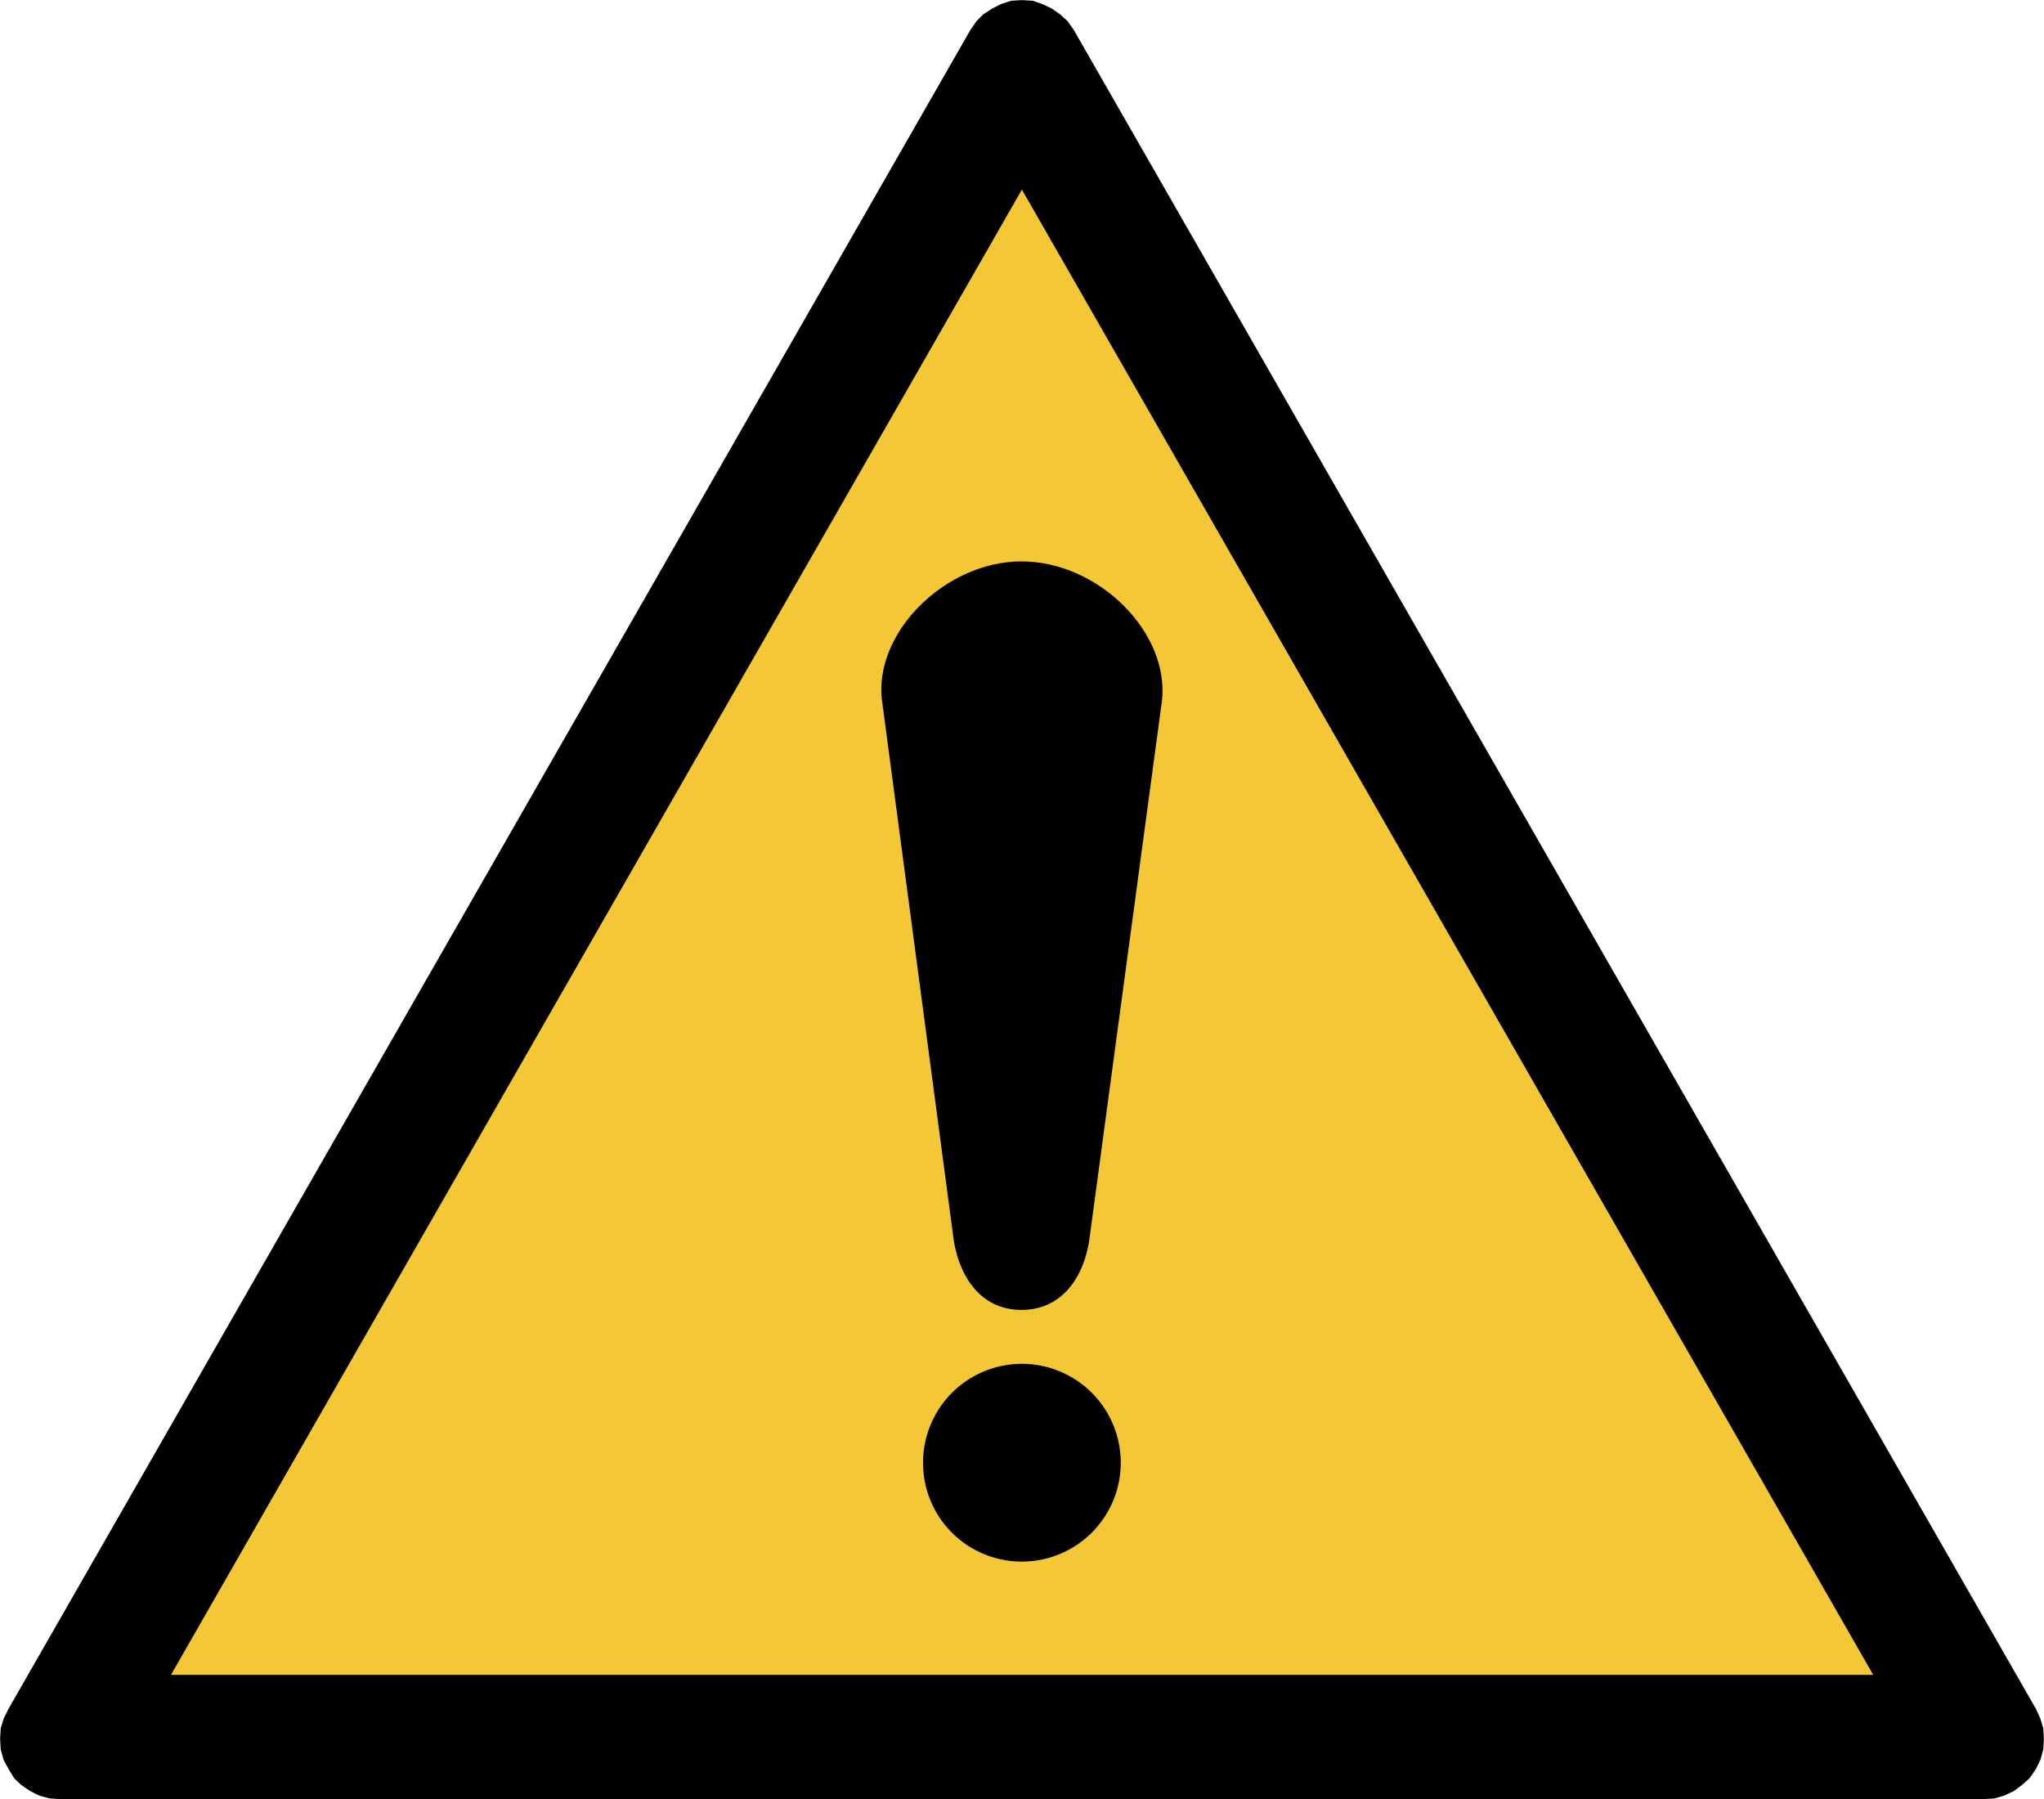 <svg id="Layer_1" data-name="Layer 1" xmlns="http://www.w3.org/2000/svg" viewBox="0 0 100.07 88.07"><defs><style>.cls-1,.cls-2{stroke:#000;stroke-width:0.07px;}.cls-1,.cls-2,.cls-3,.cls-4{stroke-miterlimit:2.61;}.cls-2{fill:#f3c736;}.cls-3,.cls-4{stroke:#f3c736;}.cls-3{stroke-width:0.82px;}.cls-4{stroke-width:1.38px;}</style></defs><title>W001</title><polygon class="cls-1" points="99.64 83.66 52.55 1.5 52.24 1.06 51.88 0.73 51.48 0.45 51.02 0.23 50.55 0.07 50.03 0.04 49.52 0.07 49.02 0.23 48.59 0.45 48.16 0.73 47.83 1.06 47.53 1.5 0.45 83.66 0.21 84.14 0.07 84.61 0.04 85.11 0.07 85.63 0.21 86.14 0.45 86.58 0.72 87.02 1.05 87.34 1.49 87.64 1.93 87.86 2.44 88 2.94 88.03 97.14 88.03 97.64 88 98.11 87.86 98.58 87.64 98.98 87.34 99.34 87.02 99.64 86.58 99.86 86.14 100 85.63 100.03 85.11 100 84.61 99.86 84.14 99.64 83.66 99.64 83.66"/><polygon class="cls-2" points="50.03 9.21 91.77 82.02 8.31 82.02 50.03 9.21 50.03 9.21"/><path class="cls-3" d="M50,76.84a5.25,5.25,0,1,0-5.23-5.27v0A5.24,5.24,0,0,0,50,76.84Z" transform="translate(0.01 0.01)"/><path class="cls-4" d="M50,26.78c4.17,0,8,3.83,7.56,7.61L54,60.8c-.35,2.31-1.78,4-4,4s-3.63-1.69-4-4L42.49,34.39C42,30.63,45.87,26.78,50,26.78Z" transform="translate(0.01 0.01)"/></svg>